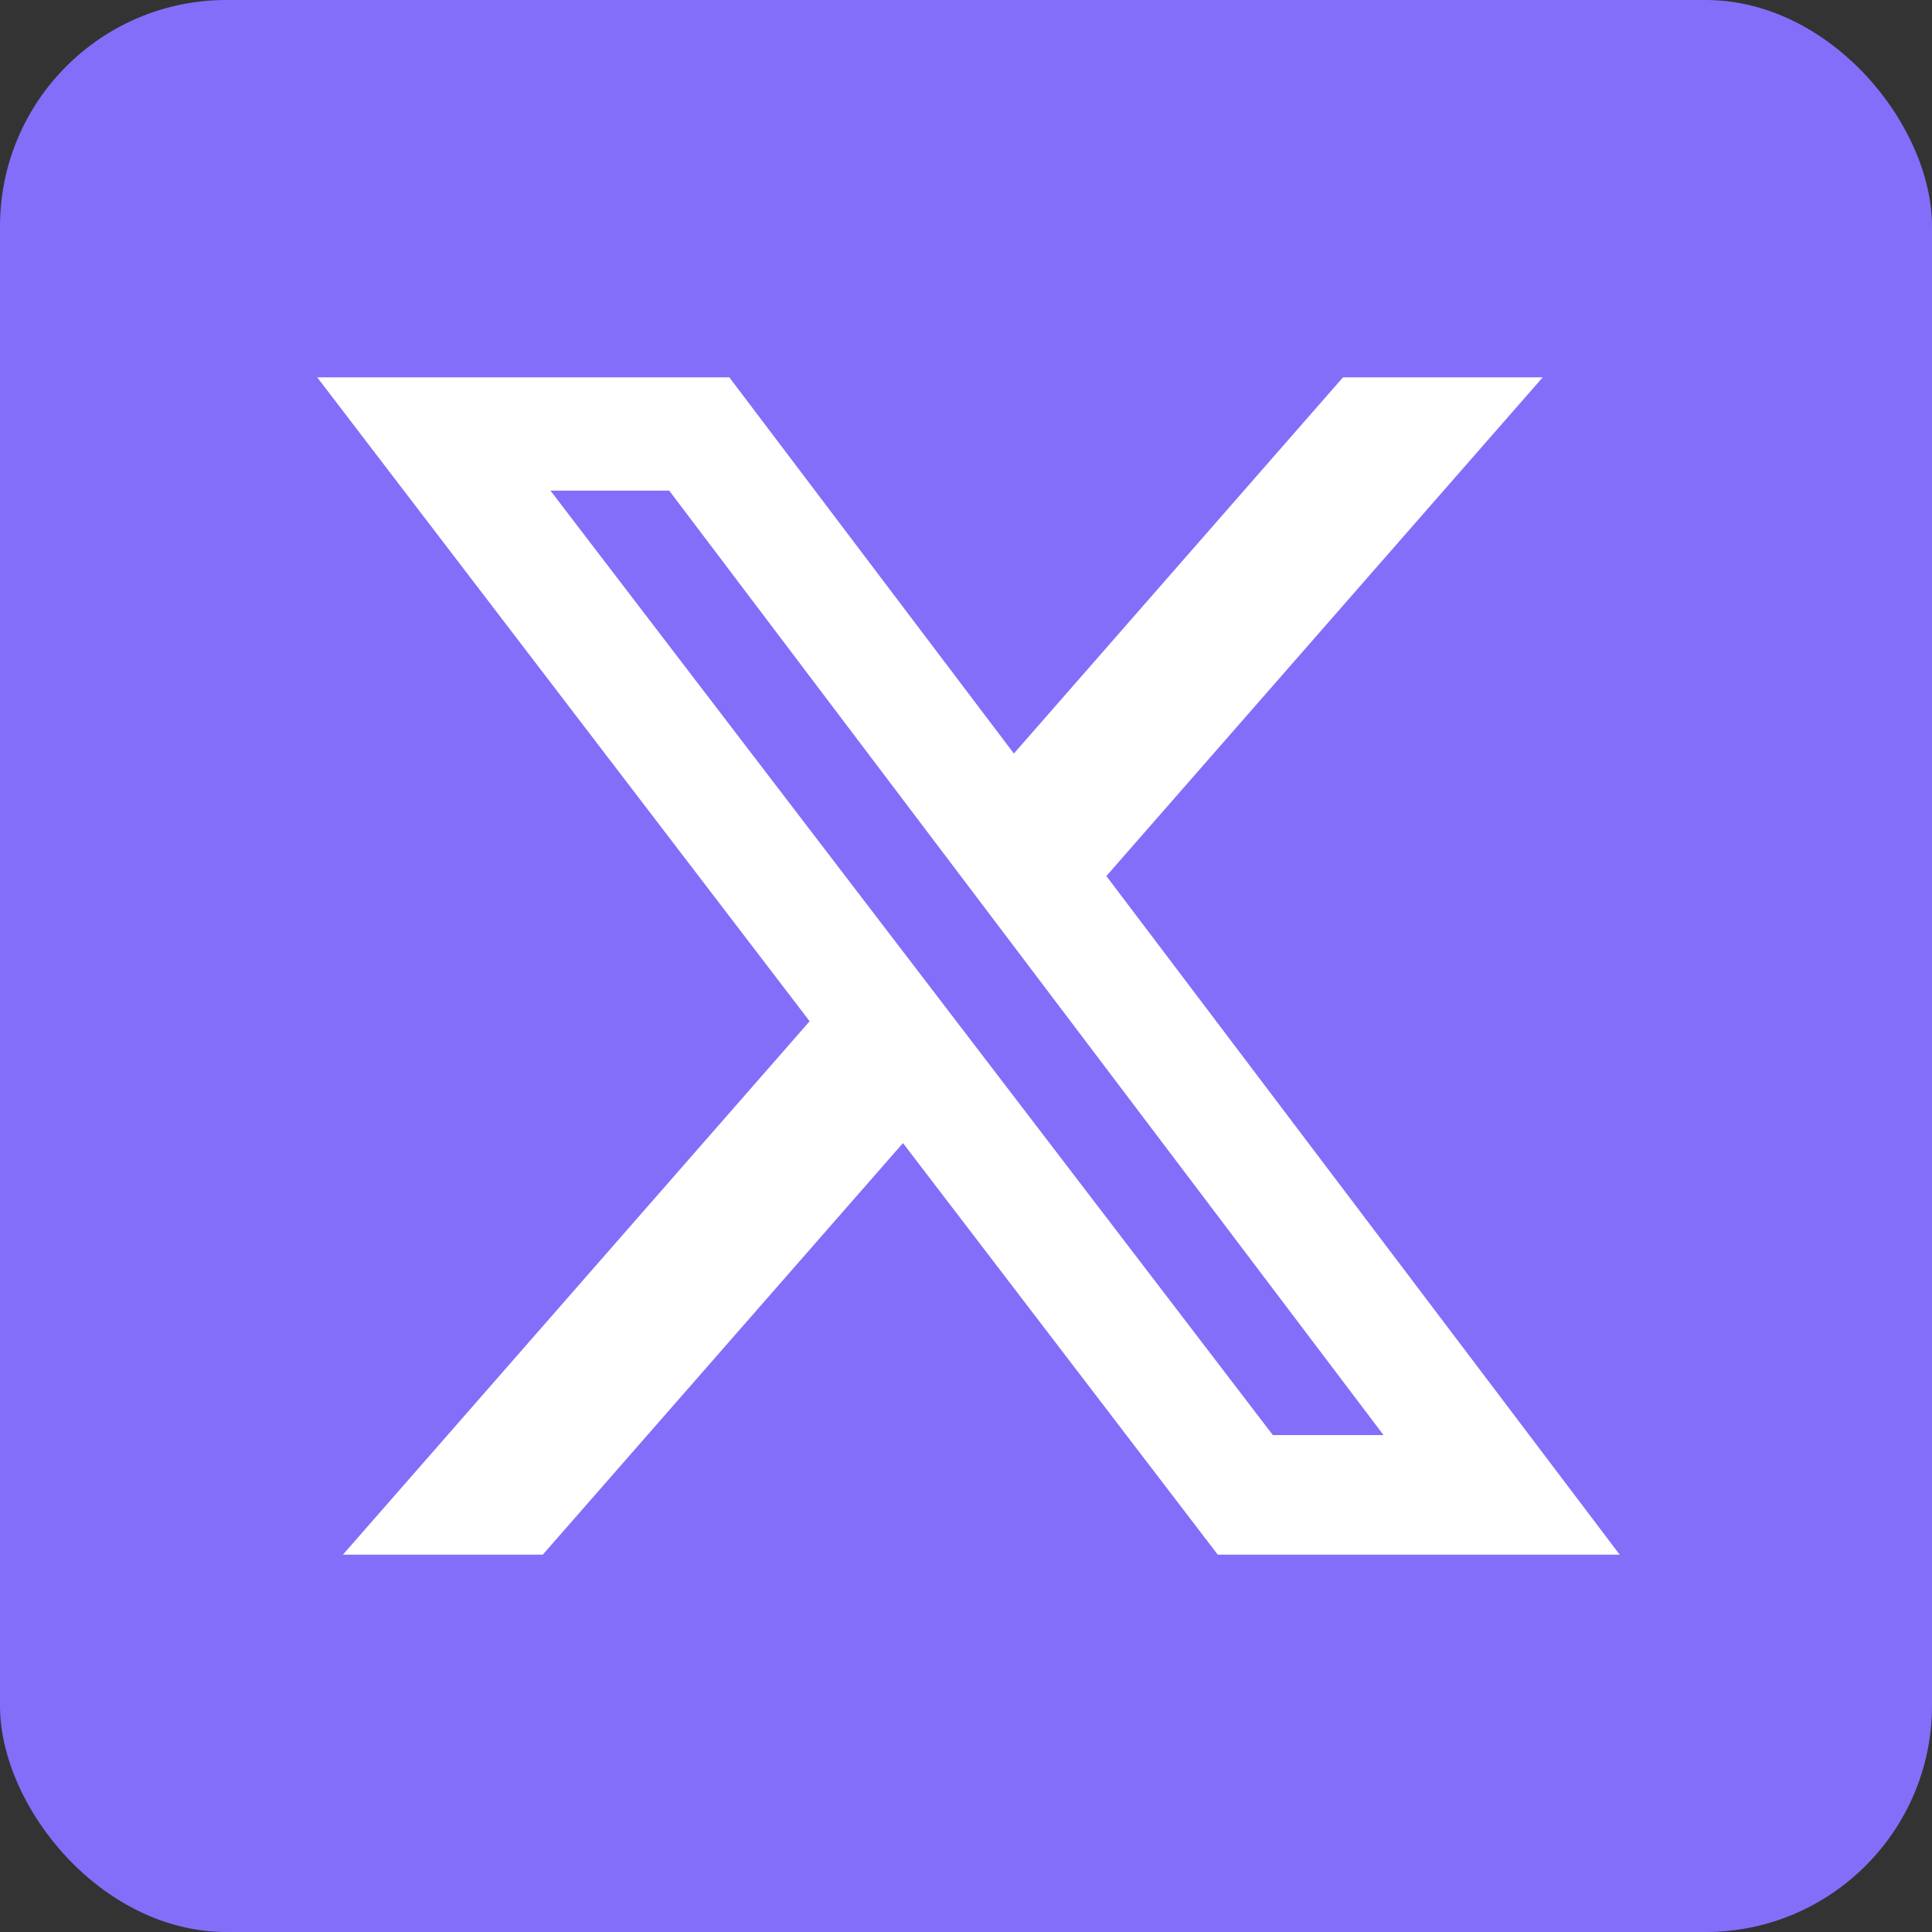 <svg xmlns="http://www.w3.org/2000/svg" fill="none" viewBox="0 0 512 512"><rect x="0" y="0" width="512" height="512" fill="#333333" stroke="none"/><g clip-path="url(#a)" fill="#836ef9" class="color000000 svgShape"><rect width="512" height="512" rx="60" class="color000000 svgShape"/><path fill="#fff" d="M355.904 100h52.928L293.2 232.16 429.232 412H322.72l-83.424-109.072L143.84 412H90.88l123.68-141.36L84.065 100H193.28l75.408 99.696L355.904 100Zm-18.576 280.32h29.328L177.344 130.016h-31.472L337.328 380.32Z" class="colorffffff svgShape"/></g><defs><clipPath id="a"><path fill="#fff" class="colorffffff svgShape" d="M0 0h512v512H0z"/></clipPath></defs></svg>
